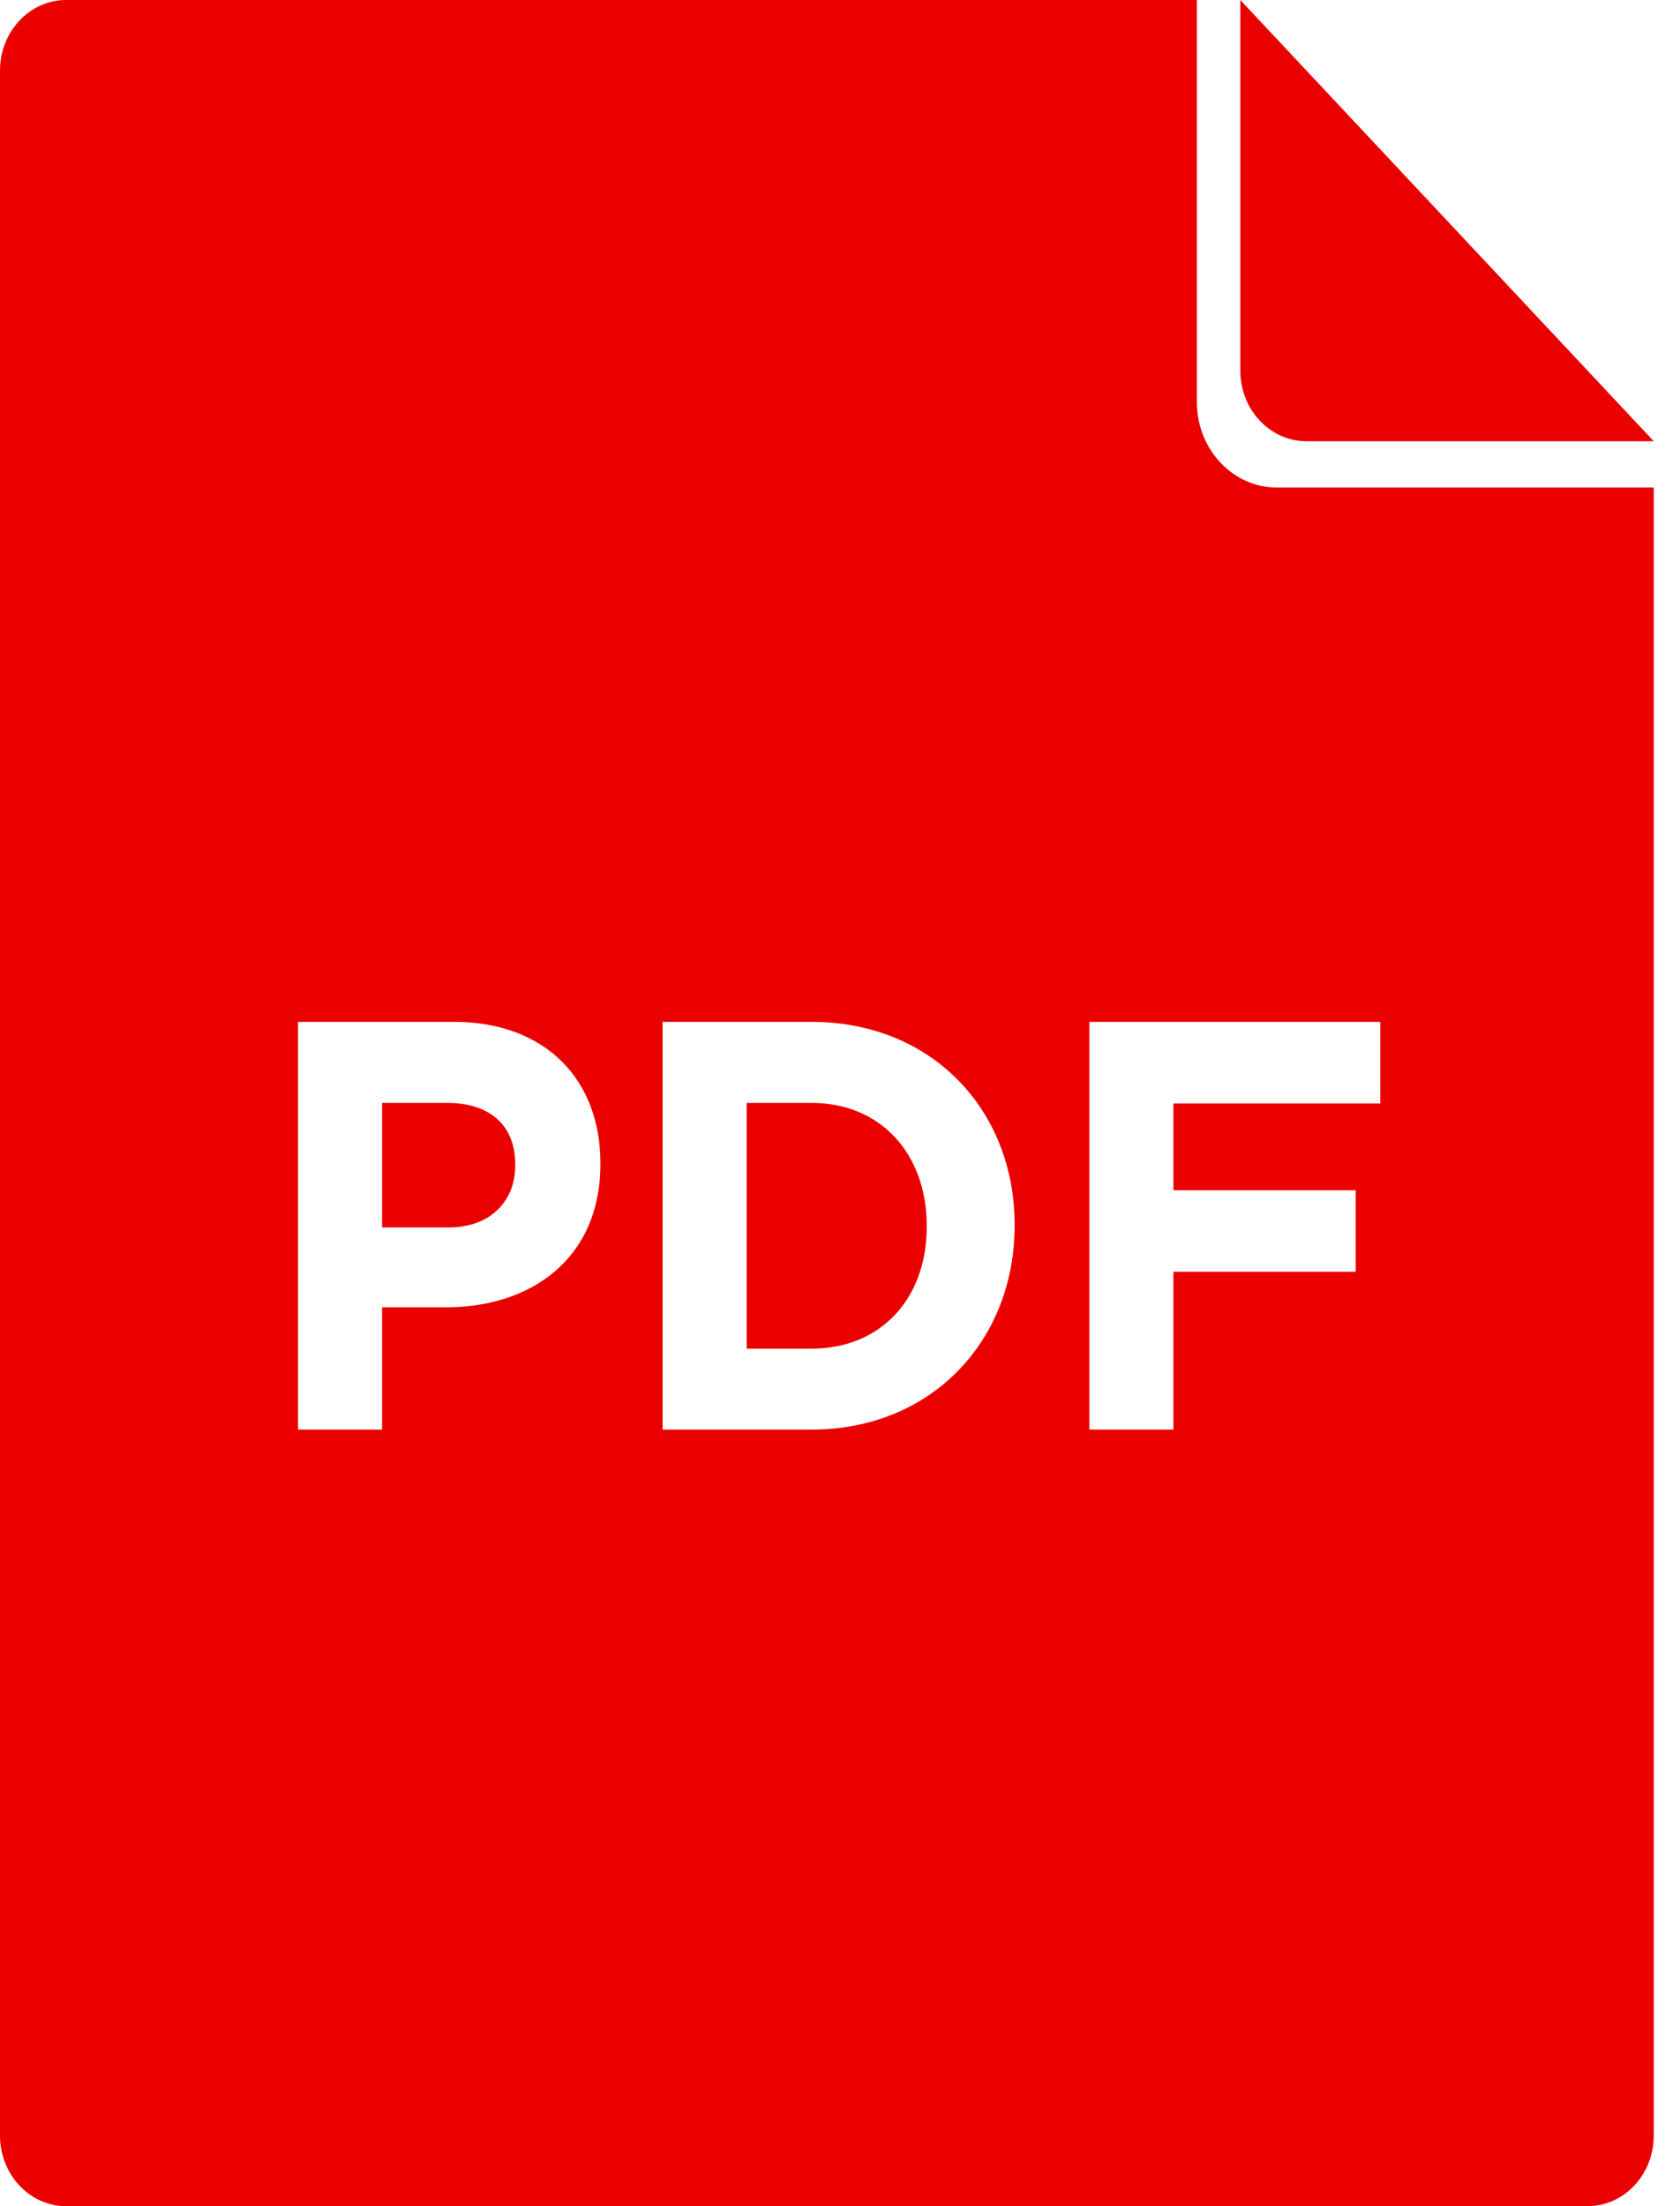
<svg width="32px" height="42px" viewBox="0 0 32 42" version="1.1" xmlns="http://www.w3.org/2000/svg" xmlns:xlink="http://www.w3.org/1999/xlink">
    <g id="Page-1" stroke="none" stroke-width="1" fill="none" fill-rule="evenodd">
        <g id="Apply-for-Loan-2" transform="translate(-324, -582)" fill="#EB0000" fill-rule="nonzero">
            <g id="pdf-icon" transform="translate(324, 582)">
                <path d="M30.24,42 L1.26,42 C0.564,42 0,41.398 0,40.656 L0,1.344 C0,0.602 0.564,5.68434189e-14 1.26,5.68434189e-14 L22.798,5.68434189e-14 L22.798,7.656 C22.798,8.554 23.481,9.282 24.323,9.282 L31.5,9.282 L31.5,40.656 C31.5,41.398 30.936,42 30.24,42 Z M5.677,27.216 L7.278,27.216 L7.278,24.888 L8.494,24.888 C10.126,24.888 11.436,23.956 11.436,22.16 L11.436,22.138 C11.436,20.552 10.386,19.454 8.65,19.454 L5.677,19.454 L5.677,27.216 Z M7.278,23.368 L7.278,20.996 L8.515,20.996 C9.315,20.996 9.814,21.406 9.814,22.171 L9.814,22.193 C9.814,22.858 9.347,23.368 8.546,23.368 L7.278,23.368 Z M12.621,27.216 L15.459,27.216 C17.746,27.216 19.326,25.52 19.326,23.335 L19.326,23.313 C19.326,21.129 17.746,19.454 15.459,19.454 L12.621,19.454 L12.621,27.216 Z M15.459,20.996 C16.769,20.996 17.652,21.96 17.652,23.335 L17.652,23.357 C17.652,24.732 16.769,25.675 15.459,25.675 L14.222,25.675 L14.222,20.996 L15.459,20.996 Z M20.75,27.216 L22.351,27.216 L22.351,24.211 L25.823,24.211 L25.823,22.659 L22.351,22.659 L22.351,21.007 L26.291,21.007 L26.291,19.454 L20.75,19.454 L20.75,27.216 Z M23.625,7.056 L23.625,5.68434189e-14 L31.5,8.4 L24.885,8.4 C24.189,8.4 23.625,7.798 23.625,7.056 Z" id="Shape"></path>
            </g>
        </g>
    </g>
</svg>
